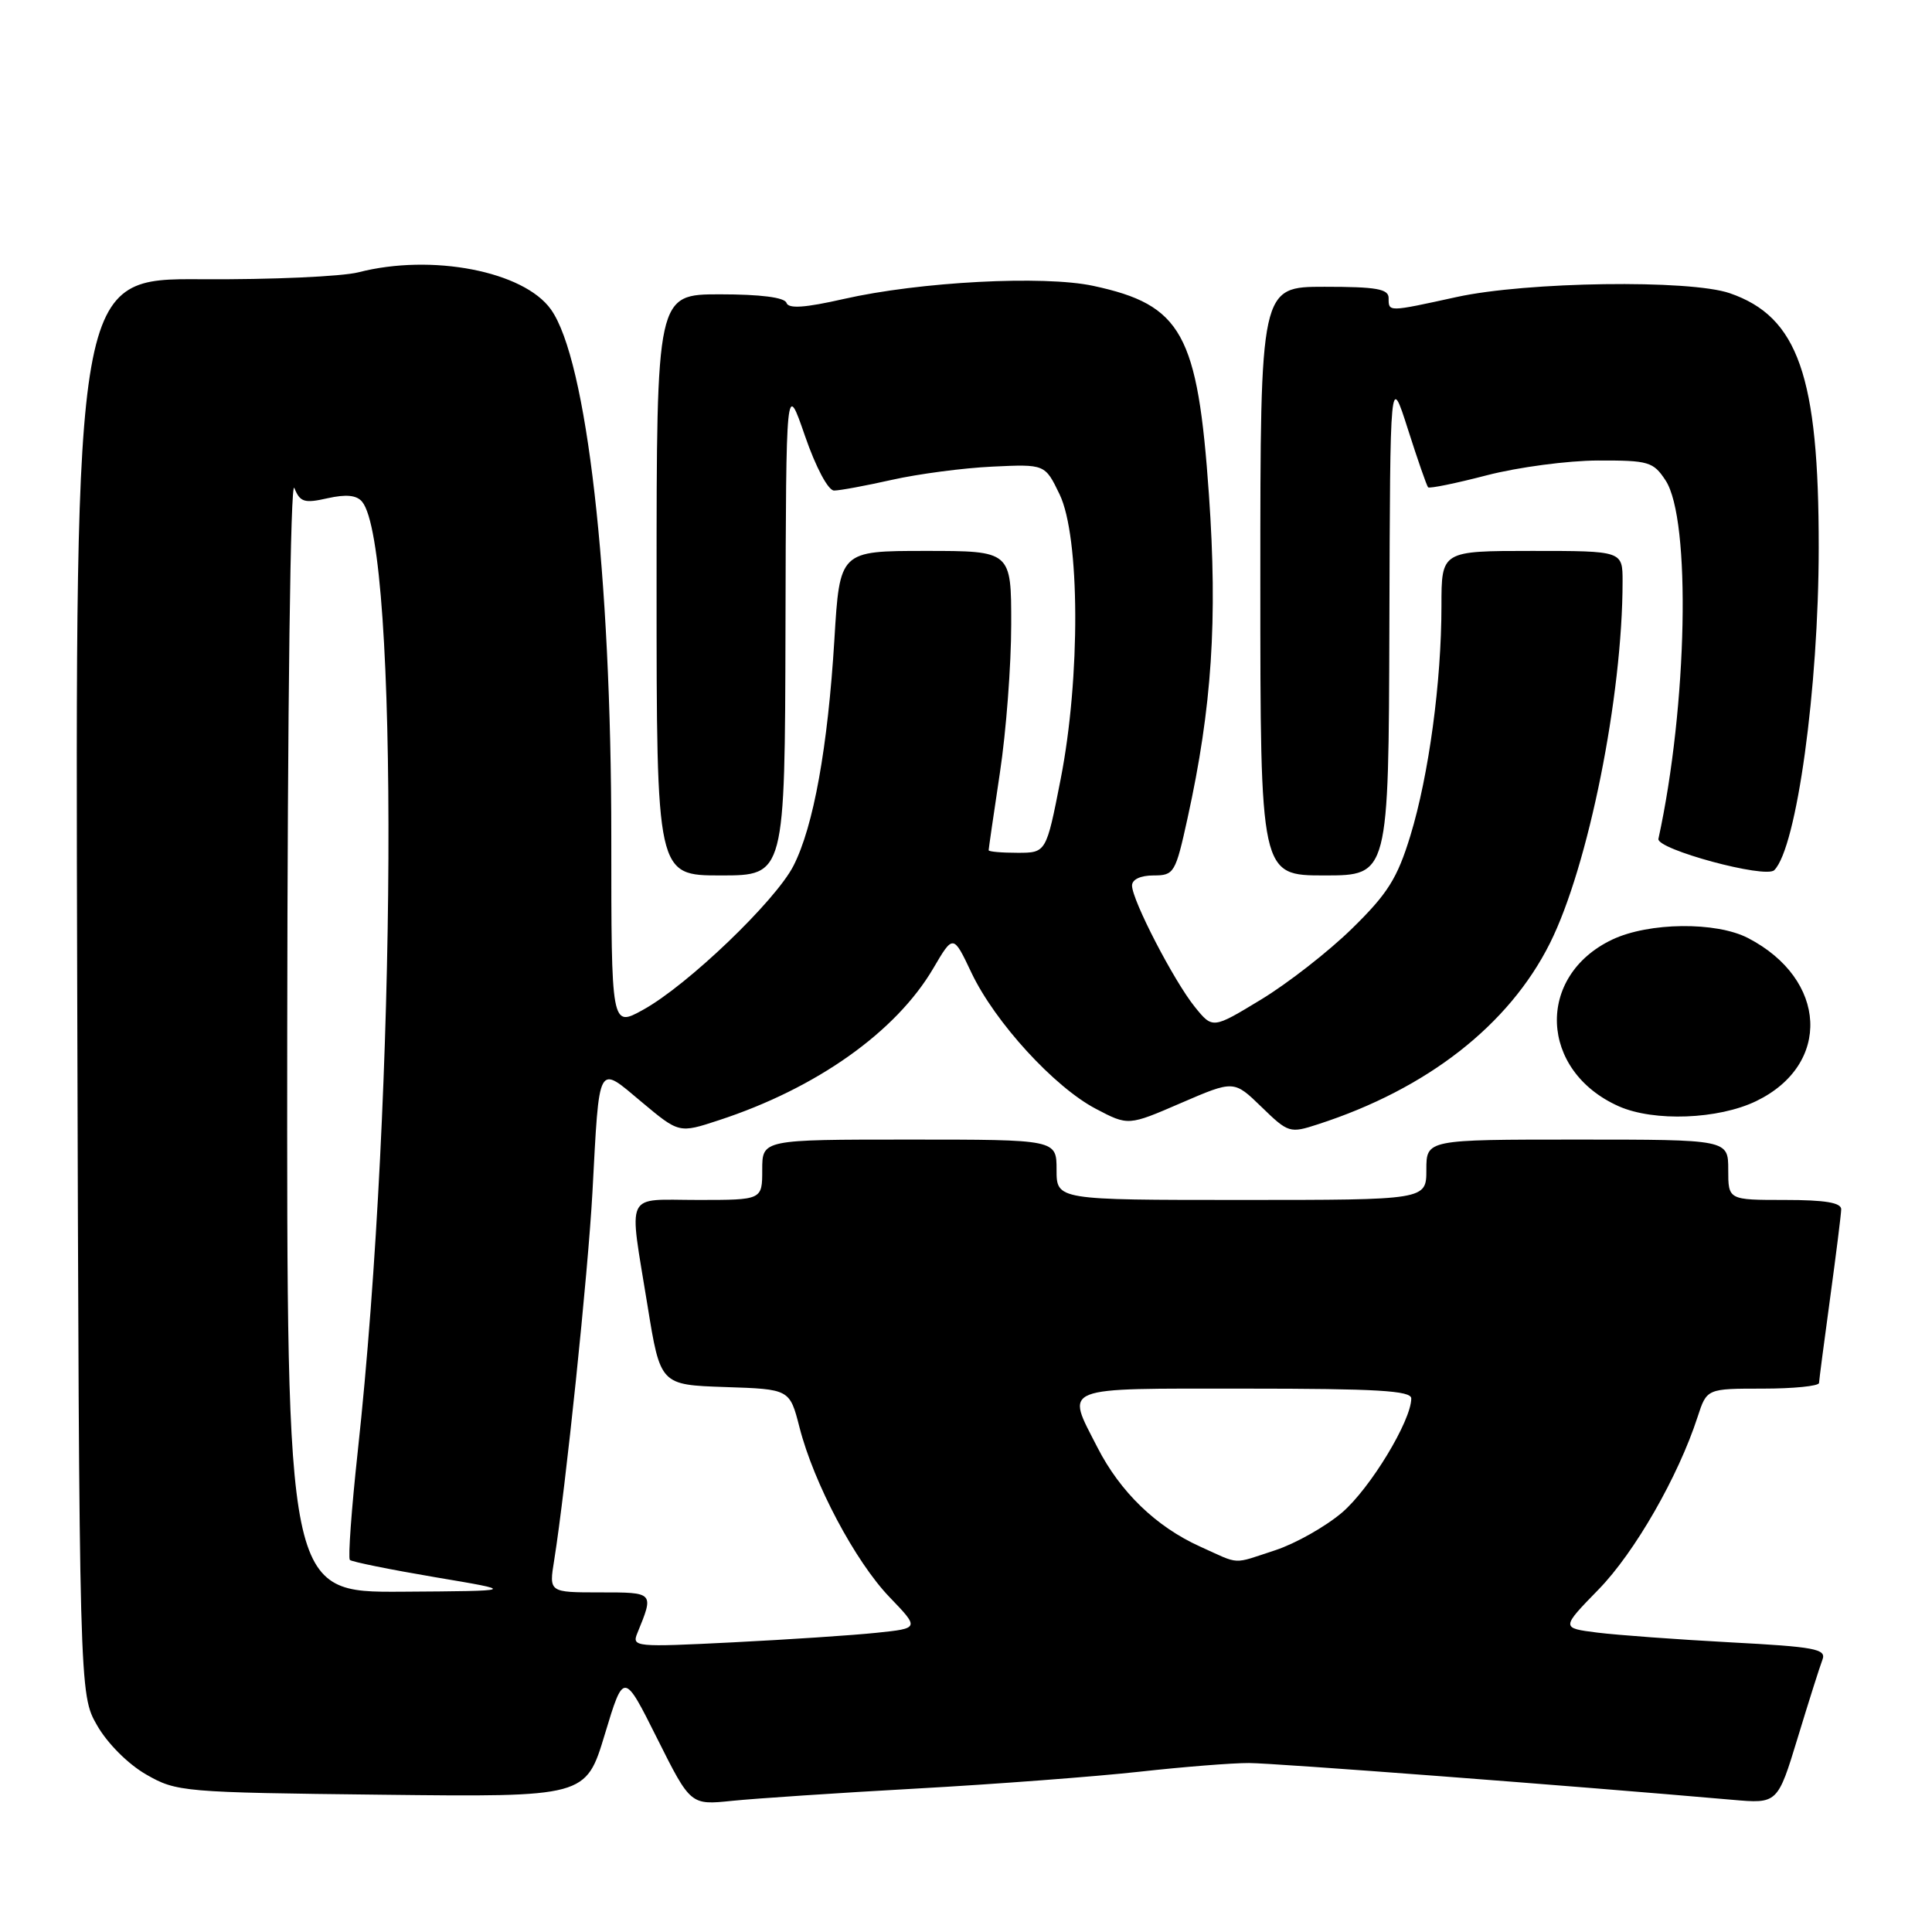 <?xml version="1.0" encoding="UTF-8" standalone="no"?>
<!DOCTYPE svg PUBLIC "-//W3C//DTD SVG 1.1//EN" "http://www.w3.org/Graphics/SVG/1.1/DTD/svg11.dtd" >
<svg xmlns="http://www.w3.org/2000/svg" xmlns:xlink="http://www.w3.org/1999/xlink" version="1.1" viewBox="0 0 256 256">
 <g >
 <path fill="currentColor"
d=" M 121.50 236.99 C 131.95 236.41 145.22 235.40 151.00 234.76 C 156.78 234.12 163.30 233.60 165.50 233.61 C 168.85 233.62 208.17 236.61 229.52 238.48 C 235.54 239.01 235.54 239.01 238.21 230.25 C 239.67 225.44 241.15 220.78 241.49 219.90 C 242.02 218.50 240.46 218.21 229.30 217.62 C 222.26 217.24 214.33 216.66 211.67 216.33 C 206.84 215.72 206.84 215.72 211.82 210.61 C 216.61 205.70 222.38 195.64 224.94 187.75 C 226.16 184.00 226.16 184.00 233.58 184.00 C 237.66 184.00 241.01 183.66 241.03 183.25 C 241.05 182.84 241.71 177.78 242.50 172.00 C 243.29 166.22 243.95 160.94 243.97 160.25 C 243.99 159.36 241.85 159.00 236.50 159.00 C 229.00 159.00 229.00 159.00 229.00 155.00 C 229.00 151.00 229.00 151.00 209.00 151.00 C 189.00 151.00 189.00 151.00 189.00 155.00 C 189.00 159.00 189.00 159.00 164.50 159.00 C 140.00 159.00 140.00 159.00 140.00 155.00 C 140.00 151.00 140.00 151.00 120.50 151.00 C 101.00 151.00 101.00 151.00 101.00 155.00 C 101.00 159.00 101.00 159.00 92.50 159.00 C 82.63 159.00 83.31 157.58 85.80 173.00 C 87.50 183.50 87.50 183.50 96.07 183.79 C 104.64 184.07 104.64 184.07 105.94 189.14 C 107.84 196.57 113.33 206.91 117.87 211.63 C 121.84 215.76 121.84 215.76 116.17 216.35 C 113.05 216.68 104.46 217.25 97.09 217.62 C 84.16 218.27 83.70 218.23 84.45 216.40 C 86.67 210.97 86.70 211.00 79.49 211.00 C 72.74 211.00 72.74 211.00 73.43 206.75 C 74.95 197.25 77.91 168.78 78.50 158.00 C 79.44 140.48 79.12 141.08 85.02 146.02 C 89.98 150.17 89.98 150.17 95.24 148.44 C 108.18 144.21 118.73 136.73 123.67 128.30 C 126.31 123.80 126.31 123.80 128.73 128.91 C 131.84 135.45 139.69 144.03 145.20 146.92 C 149.50 149.18 149.50 149.18 156.50 146.15 C 163.50 143.13 163.50 143.13 167.15 146.67 C 170.71 150.13 170.91 150.19 174.65 148.97 C 189.11 144.29 199.95 135.82 205.37 124.99 C 210.47 114.80 215.00 92.23 215.00 77.04 C 215.00 73.00 215.00 73.00 203.00 73.00 C 191.00 73.00 191.00 73.00 191.00 80.28 C 191.00 90.35 189.33 102.72 186.88 110.74 C 185.15 116.39 183.88 118.41 179.16 123.03 C 176.05 126.08 170.62 130.31 167.09 132.45 C 160.68 136.34 160.68 136.34 158.32 133.42 C 155.55 129.99 150.00 119.27 150.00 117.34 C 150.00 116.53 151.13 116.00 152.85 116.00 C 155.58 116.00 155.76 115.69 157.36 108.40 C 160.59 93.72 161.35 82.16 160.19 65.55 C 158.70 44.18 156.61 40.40 144.87 37.88 C 138.28 36.46 121.85 37.33 111.78 39.62 C 106.63 40.79 104.48 40.93 104.21 40.13 C 103.97 39.41 100.77 39.00 95.42 39.00 C 87.00 39.00 87.00 39.00 87.00 77.50 C 87.00 116.00 87.00 116.00 95.50 116.00 C 104.00 116.00 104.00 116.00 104.08 83.25 C 104.16 50.50 104.16 50.50 106.66 57.75 C 108.11 61.95 109.74 65.00 110.52 65.00 C 111.27 65.00 114.72 64.36 118.19 63.58 C 121.66 62.80 127.64 62.01 131.49 61.83 C 138.47 61.50 138.47 61.50 140.40 65.50 C 143.11 71.11 143.18 89.81 140.54 103.25 C 138.63 113.00 138.63 113.00 134.82 113.00 C 132.72 113.00 131.00 112.85 131.00 112.66 C 131.00 112.48 131.67 107.86 132.49 102.41 C 133.32 96.96 133.99 88.11 133.99 82.75 C 134.00 73.00 134.00 73.00 122.64 73.00 C 111.27 73.00 111.27 73.00 110.56 84.75 C 109.69 99.02 107.80 109.51 105.14 114.72 C 102.76 119.38 91.07 130.59 85.20 133.81 C 81.00 136.13 81.00 136.13 81.00 110.91 C 81.00 76.09 77.75 47.66 73.00 41.00 C 69.39 35.93 57.21 33.58 47.50 36.08 C 45.30 36.64 35.95 37.06 26.73 37.00 C 9.96 36.89 9.96 36.89 10.23 130.70 C 10.50 224.50 10.50 224.50 12.87 228.63 C 14.24 231.02 16.98 233.76 19.37 235.13 C 23.39 237.44 24.21 237.51 50.57 237.81 C 77.63 238.12 77.63 238.12 80.14 229.81 C 82.65 221.50 82.65 221.50 87.07 230.34 C 91.50 239.19 91.50 239.19 97.00 238.62 C 100.03 238.31 111.05 237.57 121.50 236.99 Z  M 232.71 145.90 C 242.71 141.06 242.15 129.76 231.63 124.30 C 227.39 122.10 218.48 122.20 213.63 124.50 C 203.47 129.33 203.96 141.90 214.50 146.59 C 219.15 148.65 227.69 148.33 232.71 145.90 Z  M 184.10 82.75 C 184.20 49.50 184.20 49.50 186.55 56.86 C 187.84 60.91 189.05 64.38 189.23 64.57 C 189.42 64.76 192.93 64.04 197.04 62.97 C 201.14 61.91 207.75 61.03 211.73 61.02 C 218.46 61.00 219.07 61.18 220.70 63.66 C 224.09 68.84 223.60 93.51 219.75 111.15 C 219.45 112.53 233.95 116.46 235.10 115.30 C 238.07 112.33 240.98 91.20 240.99 72.58 C 241.01 49.83 238.26 41.97 229.20 38.85 C 223.89 37.02 202.30 37.32 193.00 39.36 C 183.87 41.36 184.00 41.35 184.00 39.50 C 184.00 38.28 182.39 38.00 175.50 38.00 C 167.00 38.00 167.00 38.00 167.00 77.00 C 167.00 116.00 167.00 116.00 175.50 116.00 C 184.00 116.00 184.00 116.00 184.10 82.75 Z  M 38.06 136.75 C 38.10 93.53 38.49 63.40 39.00 64.66 C 39.76 66.54 40.32 66.72 43.40 66.02 C 45.87 65.47 47.26 65.61 47.98 66.48 C 52.89 72.40 52.56 144.92 47.40 192.36 C 46.57 199.99 46.11 206.44 46.36 206.70 C 46.62 206.95 51.71 207.98 57.67 208.99 C 68.50 210.81 68.50 210.81 53.25 210.91 C 38.00 211.00 38.00 211.00 38.06 136.75 Z  M 159.00 204.92 C 153.19 202.29 148.43 197.70 145.41 191.78 C 141.22 183.58 140.17 184.00 165.00 184.00 C 182.42 184.00 187.00 184.27 187.00 185.30 C 187.00 188.25 181.56 197.22 177.84 200.41 C 175.65 202.28 171.66 204.53 168.99 205.41 C 163.17 207.31 164.43 207.37 159.00 204.92 Z "/>
</g>
</svg>